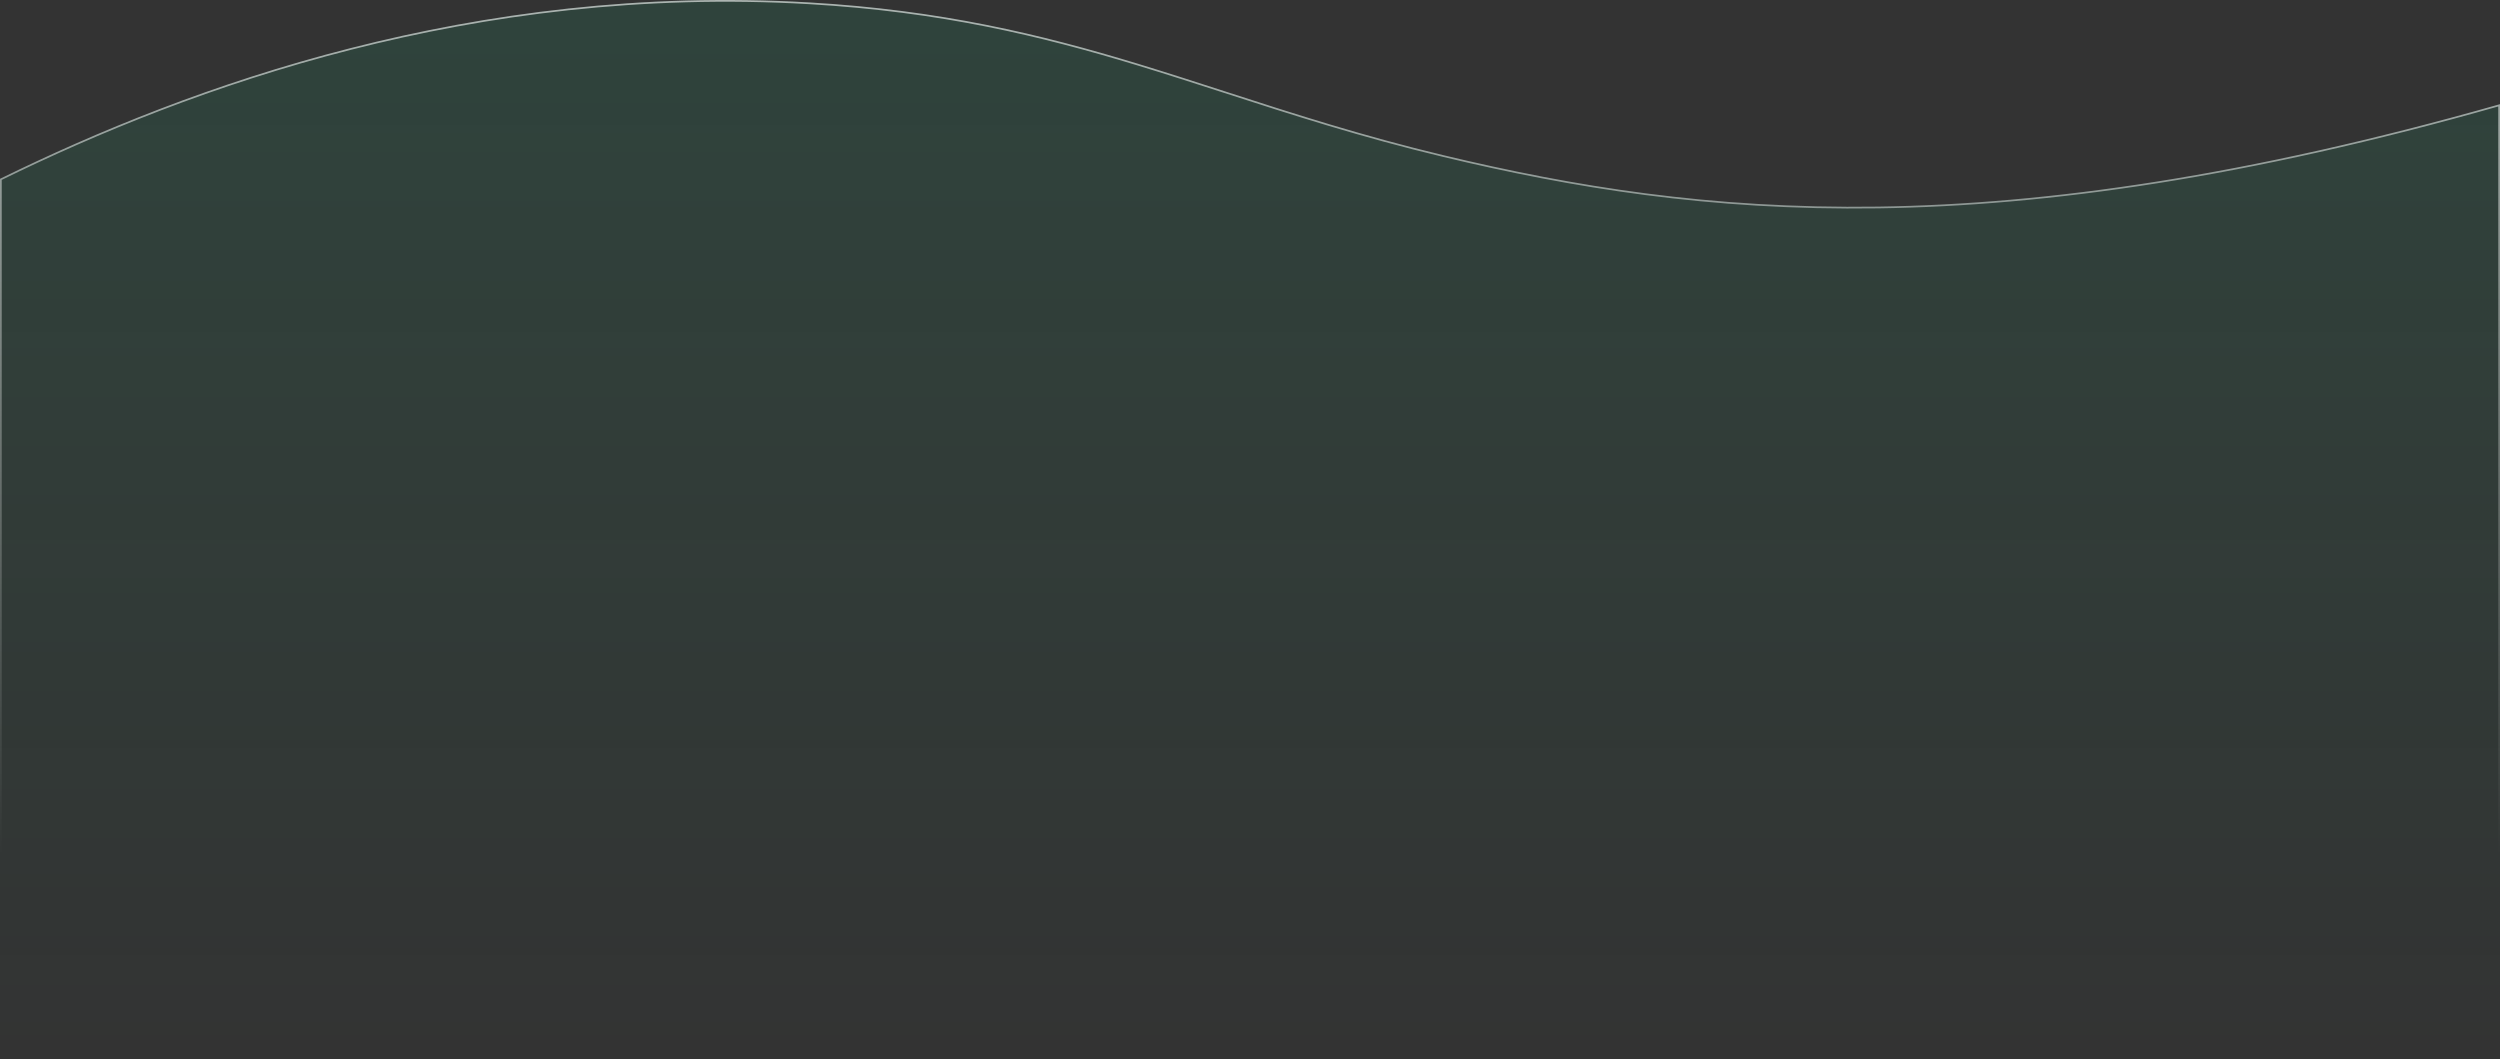 <svg fill="none" height="610" viewBox="0 0 1440 610" width="1440" xmlns="http://www.w3.org/2000/svg" xmlns:xlink="http://www.w3.org/1999/xlink"><rect x="0" y="0" width="1440" height="610" fill="#333333" stroke="none"/><linearGradient id="a" gradientUnits="userSpaceOnUse" x1="743" x2="743" y1="-0" y2="610"><stop offset="0" stop-color="#0bd88f"/><stop offset="1" stop-color="#0bd88f" stop-opacity="0"/></linearGradient><linearGradient id="b" gradientUnits="userSpaceOnUse" x1="742.999" x2="742.999" y1="-0" y2="492.385"><stop offset="0" stop-color="#fff"/><stop offset="1" stop-color="#fff" stop-opacity="0"/></linearGradient><path d="m0 103c109.812-53.883 272.785-112.899 466.199-101.595 151.703 8.868 229.834 55.561 365.429 88.038 147.44 35.319 317.622 53.347 608.372-29.444v550h-1440z" fill="url(#a)" fill-opacity=".1"/><path d="m.5 609.5 0-506.189c109.766-53.824 272.538-112.695 465.669-101.407 75.801 4.431 133.219 18.311 188.64 35.145 16.905 5.135 33.629 10.547 50.636 16.05 38.738 12.535 78.94 25.544 126.066 36.831 147.412 35.312 317.539 53.34 607.989-29.268v548.838z" stroke="url(#b)" stroke-opacity=".6"/></svg>